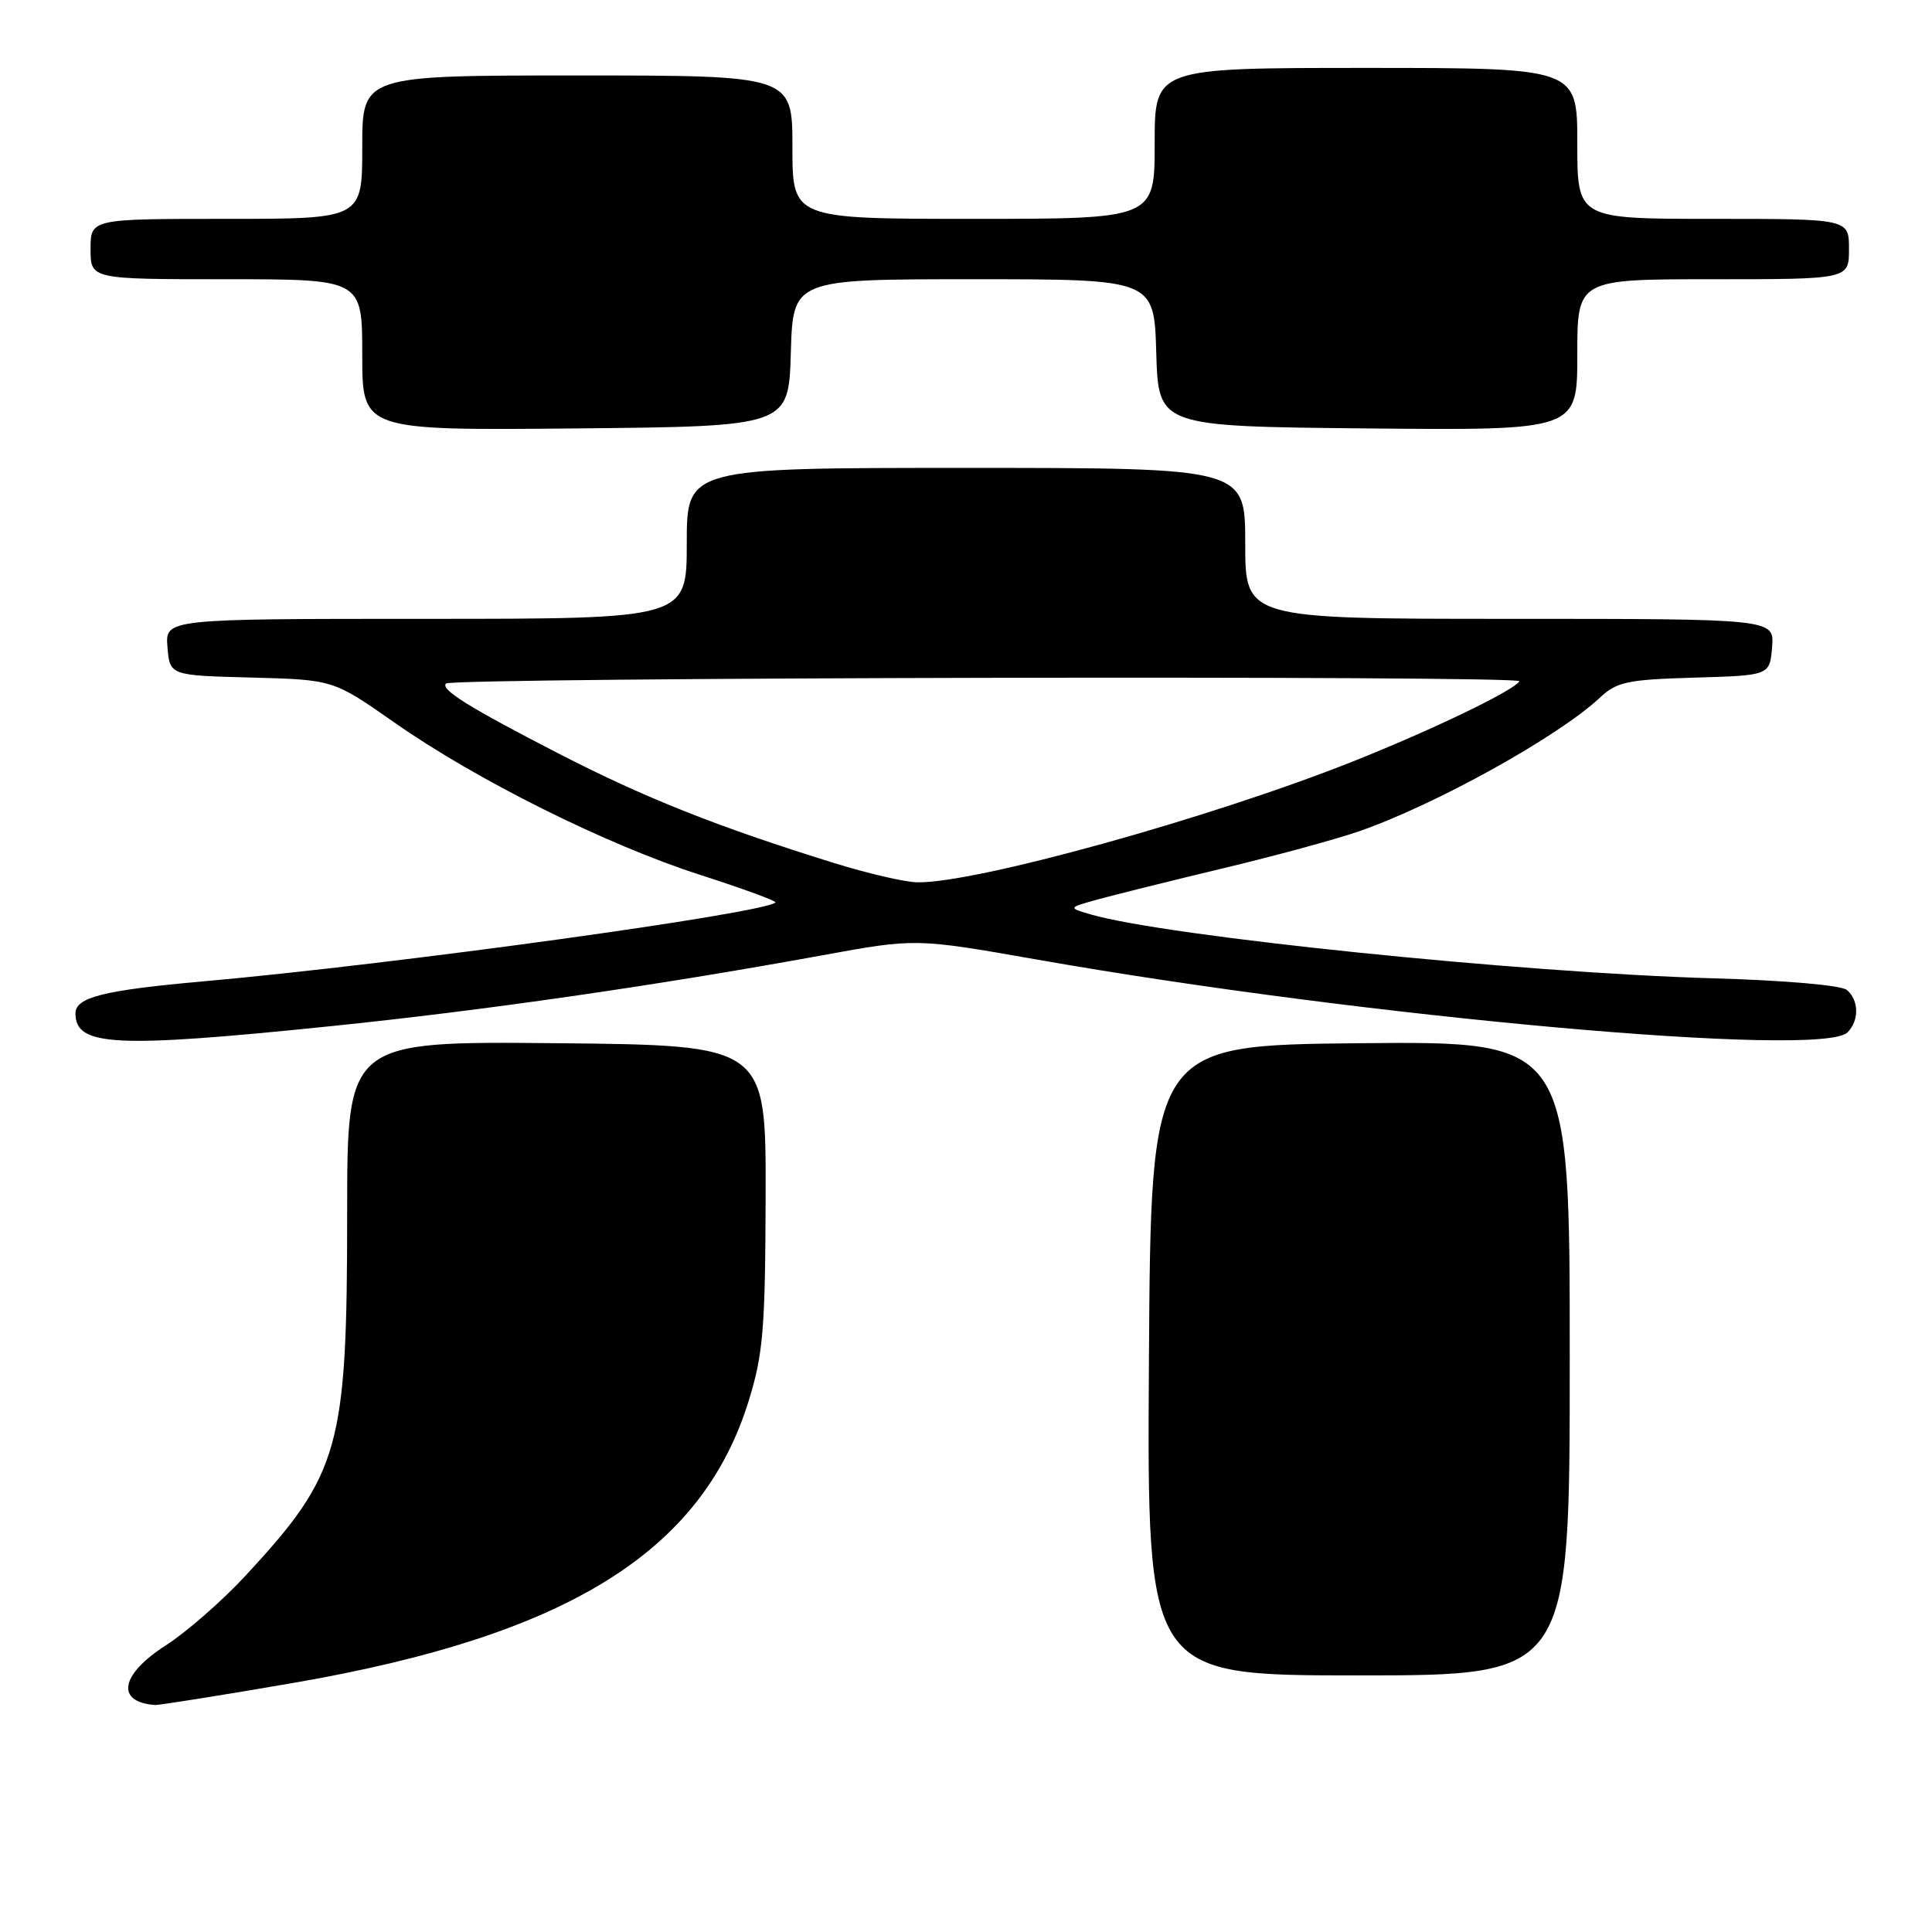 <?xml version="1.0" encoding="UTF-8" standalone="no"?>
<!DOCTYPE svg PUBLIC "-//W3C//DTD SVG 1.1//EN" "http://www.w3.org/Graphics/SVG/1.1/DTD/svg11.dtd" >
<svg xmlns="http://www.w3.org/2000/svg" xmlns:xlink="http://www.w3.org/1999/xlink" version="1.1" viewBox="0 0 256 256">
 <g >
 <path fill="currentColor"
d=" M 38.90 222.99 C 75.24 216.71 93.06 205.64 99.24 185.51 C 101.13 179.36 101.40 176.04 101.45 158.50 C 101.50 138.50 101.50 138.50 73.75 138.23 C 46.00 137.97 46.00 137.97 46.00 160.77 C 46.00 191.89 45.05 195.27 32.55 208.77 C 29.47 212.10 24.71 216.26 21.97 218.02 C 15.96 221.87 15.28 225.51 20.50 225.92 C 21.05 225.96 29.33 224.64 38.90 222.99 Z  M 208.00 179.98 C 208.00 137.97 208.00 137.97 180.25 138.23 C 152.50 138.50 152.50 138.50 152.24 180.25 C 151.98 222.00 151.98 222.00 179.99 222.00 C 208.00 222.00 208.00 222.00 208.00 179.98 Z  M 43.77 135.98 C 63.99 133.91 86.95 130.60 108.92 126.59 C 121.33 124.32 121.33 124.32 137.42 127.15 C 180.80 134.79 241.37 140.23 244.80 136.80 C 246.37 135.23 246.33 132.52 244.71 131.17 C 243.96 130.55 236.47 129.90 226.96 129.63 C 201.35 128.89 154.58 124.08 144.50 121.16 C 141.50 120.28 141.50 120.28 145.50 119.17 C 147.70 118.56 155.12 116.72 162.00 115.07 C 168.88 113.43 176.98 111.22 180.00 110.18 C 190.13 106.68 206.47 97.62 212.01 92.43 C 214.25 90.34 215.63 90.05 224.51 89.79 C 234.50 89.50 234.50 89.50 234.81 85.75 C 235.12 82.00 235.12 82.00 200.06 82.00 C 165.00 82.00 165.00 82.00 165.00 72.00 C 165.00 62.00 165.00 62.00 128.00 62.00 C 91.00 62.00 91.00 62.00 91.00 72.00 C 91.00 82.00 91.00 82.00 56.44 82.00 C 21.88 82.00 21.88 82.00 22.19 85.75 C 22.50 89.50 22.50 89.50 33.33 89.78 C 44.16 90.07 44.16 90.07 52.19 95.69 C 63.08 103.33 80.38 111.95 92.82 115.94 C 98.47 117.76 102.94 119.40 102.75 119.58 C 101.31 121.02 52.26 127.78 27.00 130.03 C 13.74 131.21 10.00 132.14 10.00 134.28 C 10.00 138.65 15.19 138.91 43.77 135.98 Z  M 104.79 46.75 C 105.07 37.00 105.07 37.00 129.00 37.00 C 152.93 37.00 152.93 37.00 153.21 46.75 C 153.50 56.50 153.50 56.50 181.25 56.77 C 209.00 57.03 209.00 57.03 209.00 47.02 C 209.00 37.00 209.00 37.00 227.00 37.00 C 245.00 37.00 245.00 37.00 245.00 33.00 C 245.00 29.00 245.00 29.00 227.00 29.00 C 209.00 29.00 209.00 29.00 209.00 19.00 C 209.00 9.00 209.00 9.00 181.00 9.00 C 153.00 9.00 153.00 9.00 153.00 19.00 C 153.00 29.00 153.00 29.00 129.00 29.00 C 105.00 29.00 105.00 29.00 105.00 19.50 C 105.00 10.00 105.00 10.00 76.50 10.00 C 48.00 10.00 48.00 10.00 48.00 19.50 C 48.00 29.00 48.00 29.00 30.00 29.00 C 12.00 29.00 12.00 29.00 12.00 33.00 C 12.00 37.00 12.00 37.00 30.00 37.00 C 48.00 37.00 48.00 37.00 48.00 47.02 C 48.00 57.03 48.00 57.03 76.25 56.77 C 104.50 56.50 104.50 56.50 104.79 46.75 Z  M 110.50 114.35 C 95.05 109.55 85.39 105.71 74.00 99.84 C 62.12 93.72 58.32 91.35 59.10 90.57 C 59.90 89.76 201.83 89.47 201.33 90.27 C 200.56 91.52 189.87 96.67 179.31 100.88 C 160.39 108.41 129.09 117.09 121.50 116.91 C 119.85 116.87 114.90 115.72 110.50 114.35 Z "/>
</g>
</svg>